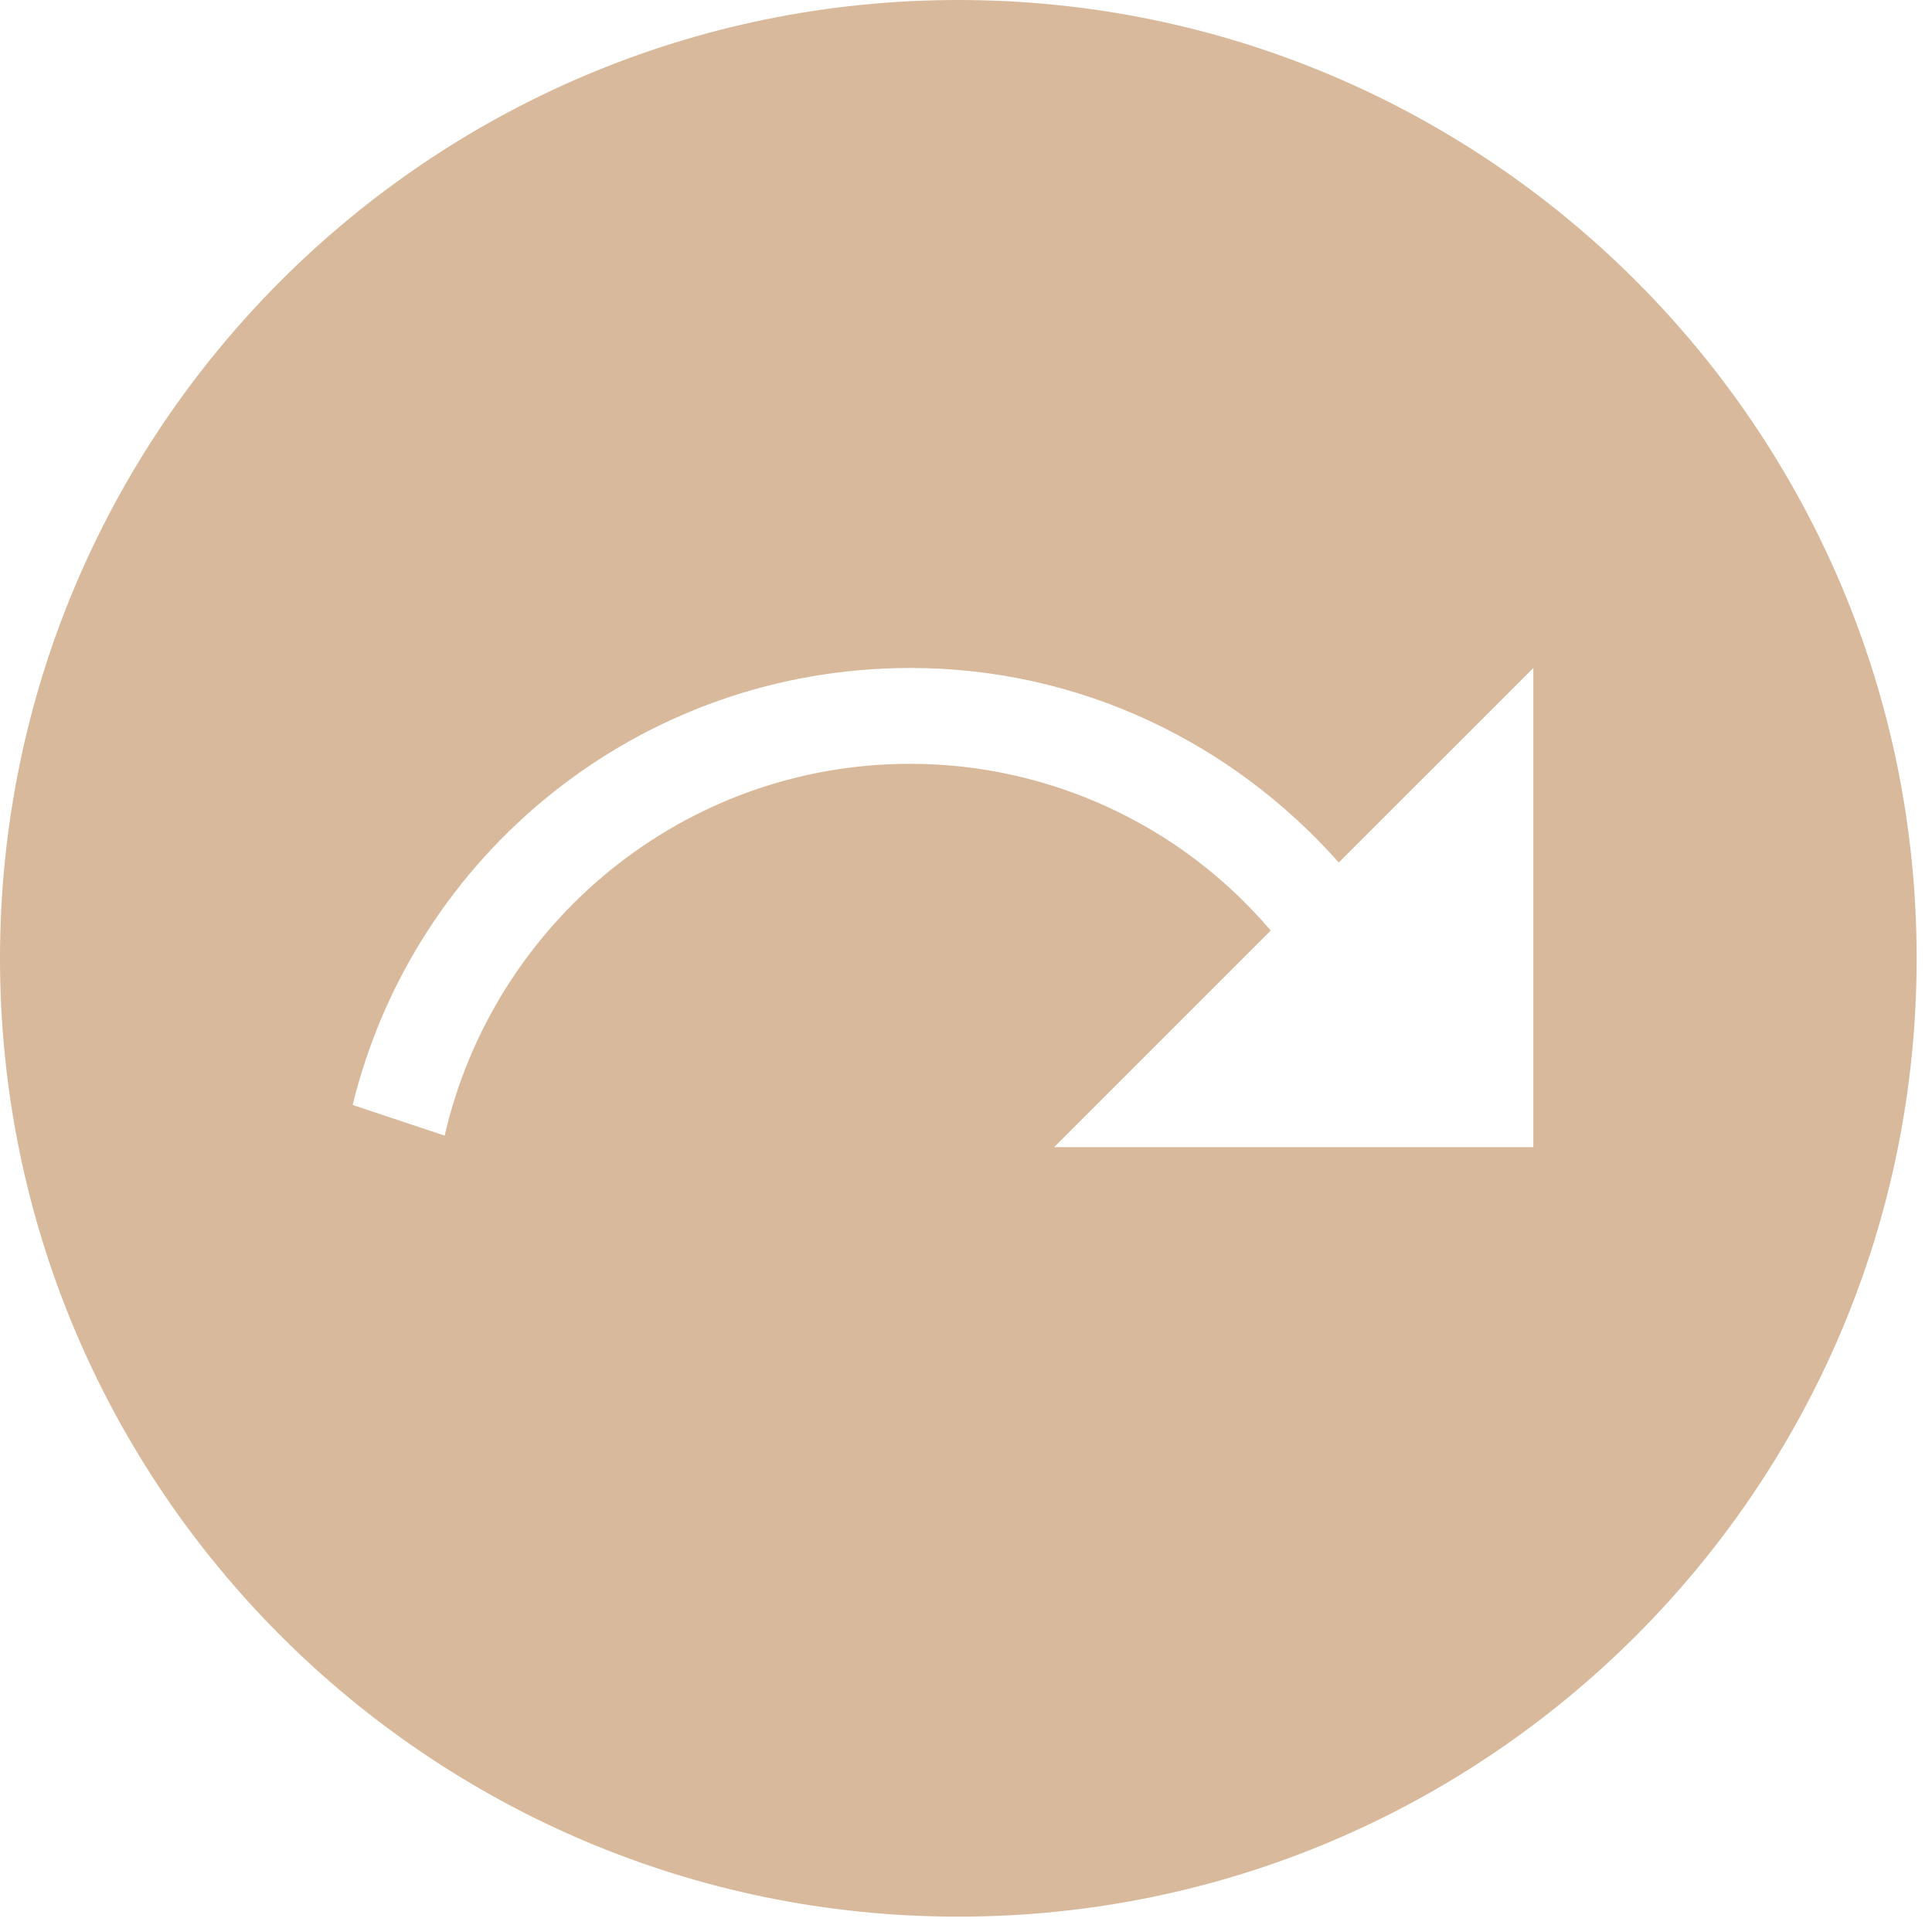 <svg width="40" height="40" viewBox="0 0 84 84" fill="none" xmlns="http://www.w3.org/2000/svg">
<path d="M41.667 0C18.667 0 0 18.667 0 41.667C0 64.667 18.667 83.333 41.667 83.333C64.667 83.333 83.333 64.667 83.333 41.667C83.333 18.667 64.667 0 41.667 0ZM66.667 49.875H45.833L55.25 40.458C53.319 38.188 50.918 36.363 48.213 35.112C45.508 33.86 42.564 33.21 39.583 33.208C29.708 33.208 21.458 40.125 19.333 49.375L15.333 48.042C18 37.125 27.833 29.042 39.583 29.042C47 29.042 53.625 32.333 58.208 37.5L66.667 29.042V49.875Z" 
fill="#D9B99B"/>
</svg>
